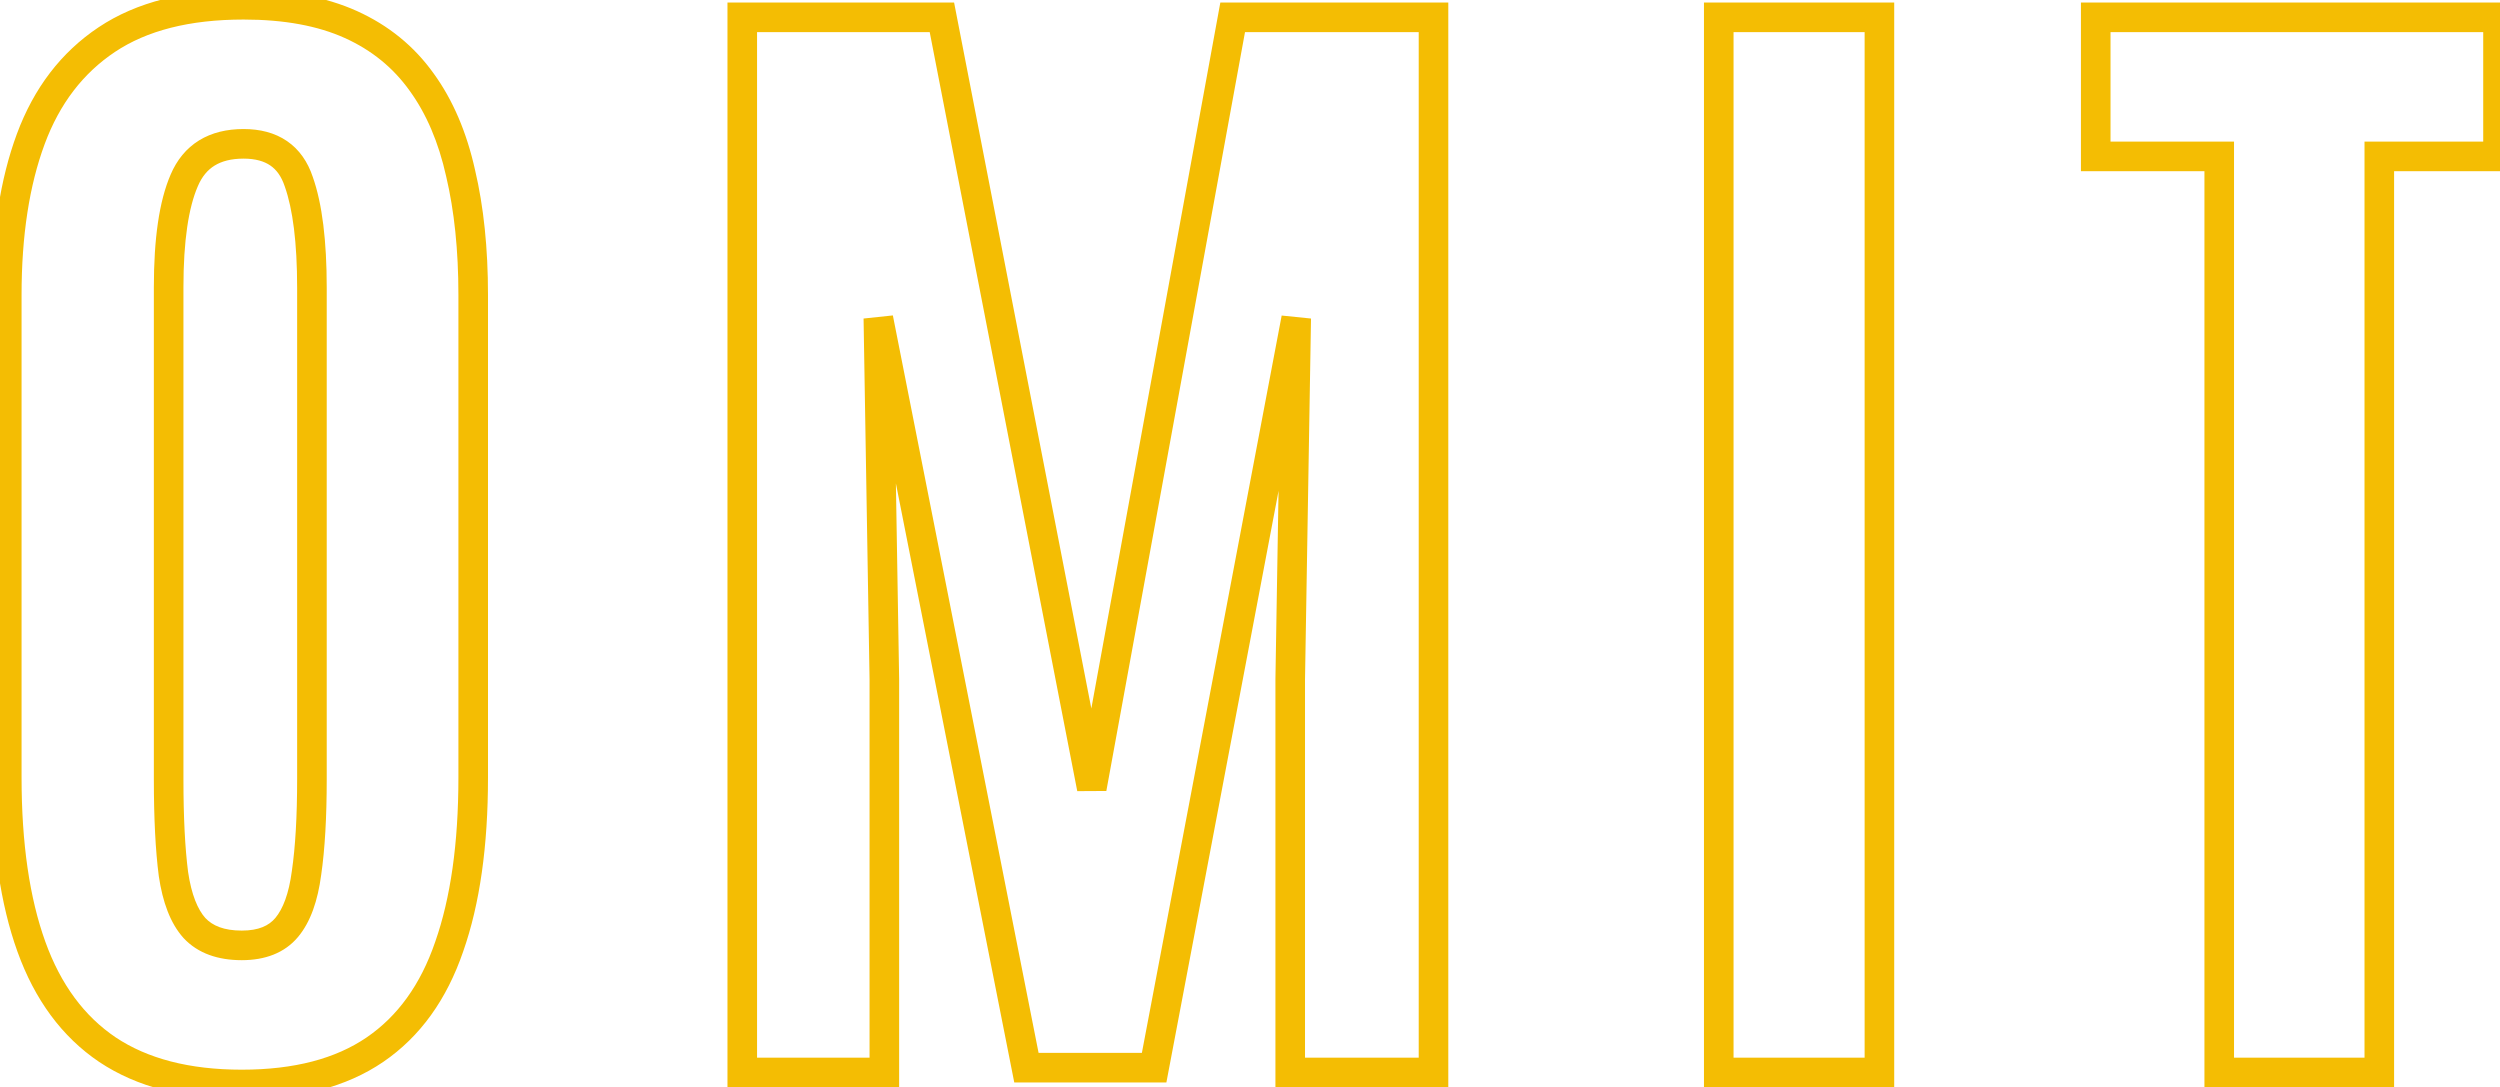<svg width="338" height="147" viewBox="0 0 338 147" fill="none" xmlns="http://www.w3.org/2000/svg">
<path d="M14.533 141.92L13.415 143.578L13.424 143.584L14.533 141.92ZM4.239 127.979L2.357 128.655L4.239 127.979ZM57.006 11.098L55.378 12.26L55.383 12.266L55.387 12.272L57.006 11.098ZM62.274 23.418L60.322 23.852L60.325 23.865L60.328 23.877L62.274 23.418ZM60.734 127.979L58.847 127.316L58.845 127.324L58.842 127.331L60.734 127.979ZM41.443 118.009L39.464 117.721L39.462 117.735L39.46 117.749L41.443 118.009ZM40.39 24.553L38.492 25.185L38.498 25.203L38.505 25.222L40.39 24.553ZM24.908 24.391L26.743 25.186L26.748 25.175L24.908 24.391ZM23.449 118.171L21.466 118.427L21.468 118.445L21.471 118.463L23.449 118.171ZM26.286 125.466L24.797 126.801L24.809 126.815L24.822 126.829L26.286 125.466ZM32.69 144.621C25.561 144.621 19.927 143.112 15.643 140.256L13.424 143.584C18.541 146.996 25.012 148.621 32.69 148.621V144.621ZM15.652 140.262C11.413 137.404 8.218 133.131 6.121 127.302L2.357 128.655C4.692 135.146 8.359 140.168 13.415 143.578L15.652 140.262ZM6.121 127.302C4.008 121.425 2.916 114.051 2.916 105.121H-1.084C-1.084 114.347 0.04 122.212 2.357 128.655L6.121 127.302ZM2.916 105.121V39.872H-1.084V105.121H2.916ZM2.916 39.872C2.916 31.824 3.976 25.048 6.034 19.492L2.283 18.103C0.017 24.22 -1.084 31.493 -1.084 39.872H2.916ZM6.034 19.492C8.064 14.01 11.247 9.883 15.562 7.007L13.343 3.679C8.255 7.071 4.575 11.914 2.283 18.103L6.034 19.492ZM15.562 7.007C19.838 4.156 25.574 2.642 32.933 2.642V-1.358C25.053 -1.358 18.469 0.261 13.343 3.679L15.562 7.007ZM32.933 2.642C38.464 2.642 43.001 3.504 46.618 5.139L48.265 1.494C43.992 -0.438 38.857 -1.358 32.933 -1.358V2.642ZM46.618 5.139C50.252 6.782 53.159 9.153 55.378 12.26L58.633 9.935C55.989 6.234 52.52 3.417 48.265 1.494L46.618 5.139ZM55.387 12.272C57.629 15.361 59.289 19.203 60.322 23.852L64.227 22.984C63.099 17.907 61.246 13.535 58.624 9.923L55.387 12.272ZM60.328 23.877C61.42 28.504 61.977 33.83 61.977 39.872H65.977C65.977 33.593 65.399 27.95 64.221 22.959L60.328 23.877ZM61.977 39.872V105.121H65.977V39.872H61.977ZM61.977 105.121C61.977 114.055 60.911 121.434 58.847 127.316L62.622 128.641C64.881 122.203 65.977 114.343 65.977 105.121H61.977ZM58.842 127.331C56.85 133.155 53.734 137.417 49.556 140.268L51.811 143.572C56.819 140.155 60.404 135.122 62.627 128.626L58.842 127.331ZM49.556 140.268C45.389 143.111 39.821 144.621 32.69 144.621V148.621C40.364 148.621 46.792 146.997 51.811 143.572L49.556 140.268ZM32.69 129.816C35.805 129.816 38.472 128.864 40.305 126.665L37.232 124.104C36.363 125.147 34.977 125.816 32.69 125.816V129.816ZM40.305 126.665C42 124.631 42.971 121.743 43.426 118.269L39.46 117.749C39.051 120.867 38.239 122.897 37.232 124.104L40.305 126.665ZM43.423 118.296C43.928 114.816 44.173 110.497 44.173 105.364H40.173C40.173 110.39 39.932 114.501 39.464 117.721L43.423 118.296ZM44.173 105.364V38.899H40.173V105.364H44.173ZM44.173 38.899C44.173 32.601 43.576 27.552 42.275 23.884L38.505 25.222C39.581 28.254 40.173 32.769 40.173 38.899H44.173ZM42.287 23.92C41.609 21.886 40.472 20.215 38.804 19.073C37.148 17.939 35.144 17.446 32.933 17.446V21.446C34.558 21.446 35.715 21.805 36.544 22.373C37.362 22.933 38.036 23.815 38.492 25.185L42.287 23.92ZM32.933 17.446C30.684 17.446 28.643 17.917 26.919 18.98C25.181 20.05 23.909 21.633 23.068 23.606L26.748 25.175C27.312 23.852 28.08 22.962 29.017 22.385C29.968 21.799 31.237 21.446 32.933 21.446V17.446ZM23.073 23.595C21.504 27.216 20.801 32.353 20.801 38.818H24.801C24.801 32.531 25.502 28.05 26.743 25.186L23.073 23.595ZM20.801 38.818V105.364H24.801V38.818H20.801ZM20.801 105.364C20.801 110.597 21.018 114.96 21.466 118.427L25.433 117.915C25.016 114.682 24.801 110.506 24.801 105.364H20.801ZM21.471 118.463C21.984 121.94 23.018 124.817 24.797 126.801L27.775 124.131C26.744 122.98 25.887 120.995 25.428 117.879L21.471 118.463ZM24.822 126.829C26.768 128.919 29.507 129.816 32.69 129.816V125.816C30.253 125.816 28.722 125.147 27.75 124.103L24.822 126.829ZM100.354 145H98.354V147H100.354V145ZM100.354 2.344V0.344H98.354V2.344H100.354ZM127.345 2.344L129.308 1.962L128.994 0.344H127.345V2.344ZM147.609 106.58L145.646 106.962L149.576 106.94L147.609 106.58ZM166.657 2.344V0.344H164.989L164.689 1.984L166.657 2.344ZM193.81 2.344H195.81V0.344H193.81V2.344ZM193.81 145V147H195.81V145H193.81ZM174.438 145H172.438V147H174.438V145ZM174.438 91.828L172.438 91.795L172.438 91.811V91.828H174.438ZM175.248 43.033L177.248 43.066L173.283 42.661L175.248 43.033ZM156.038 144.352V146.352H157.695L158.003 144.724L156.038 144.352ZM138.774 144.352L136.812 144.739L137.13 146.352H138.774V144.352ZM118.753 43.033L120.715 42.645L116.754 43.066L118.753 43.033ZM119.564 91.828H121.564V91.811L121.564 91.795L119.564 91.828ZM119.564 145V147H121.564V145H119.564ZM102.354 145V2.344H98.354V145H102.354ZM100.354 4.344H127.345V0.344H100.354V4.344ZM125.382 2.725L145.646 106.962L149.572 106.198L129.308 1.962L125.382 2.725ZM149.576 106.94L168.624 2.703L164.689 1.984L145.641 106.221L149.576 106.94ZM166.657 4.344H193.81V0.344H166.657V4.344ZM191.81 2.344V145H195.81V2.344H191.81ZM193.81 143H174.438V147H193.81V143ZM176.438 145V91.828H172.438V145H176.438ZM176.438 91.861L177.248 43.066L173.249 43L172.438 91.795L176.438 91.861ZM173.283 42.661L154.073 143.979L158.003 144.724L177.213 43.406L173.283 42.661ZM156.038 142.352H138.774V146.352H156.038V142.352ZM140.736 143.964L120.715 42.645L116.791 43.421L136.812 144.739L140.736 143.964ZM116.754 43.066L117.564 91.861L121.564 91.795L120.753 43L116.754 43.066ZM117.564 91.828V145H121.564V91.828H117.564ZM119.564 143H100.354V147H119.564V143ZM232.376 145H230.376V147H232.376V145ZM232.376 2.344V0.344H230.376V2.344H232.376ZM254.098 2.344H256.098V0.344H254.098V2.344ZM254.098 145V147H256.098V145H254.098ZM234.376 145V2.344H230.376V145H234.376ZM232.376 4.344H254.098V0.344H232.376V4.344ZM252.098 2.344V145H256.098V2.344H252.098ZM254.098 143H232.376V147H254.098V143ZM300.04 145H298.04V147H300.04V145ZM300.04 21.148H302.04V19.148H300.04V21.148ZM283.343 21.148H281.343V23.148H283.343V21.148ZM283.343 2.344V0.344H281.343V2.344H283.343ZM337.731 2.344H339.731V0.344H337.731V2.344ZM337.731 21.148V23.148H339.731V21.148H337.731ZM321.682 21.148V19.148H319.682V21.148H321.682ZM321.682 145V147H323.682V145H321.682ZM302.04 145V21.148H298.04V145H302.04ZM300.04 19.148H283.343V23.148H300.04V19.148ZM285.343 21.148V2.344H281.343V21.148H285.343ZM283.343 4.344H337.731V0.344H283.343V4.344ZM335.731 2.344V21.148H339.731V2.344H335.731ZM337.731 19.148H321.682V23.148H337.731V19.148ZM319.682 21.148V145H323.682V21.148H319.682ZM321.682 143H300.04V147H321.682V143Z" fill="#F4BD03"/>
</svg>
